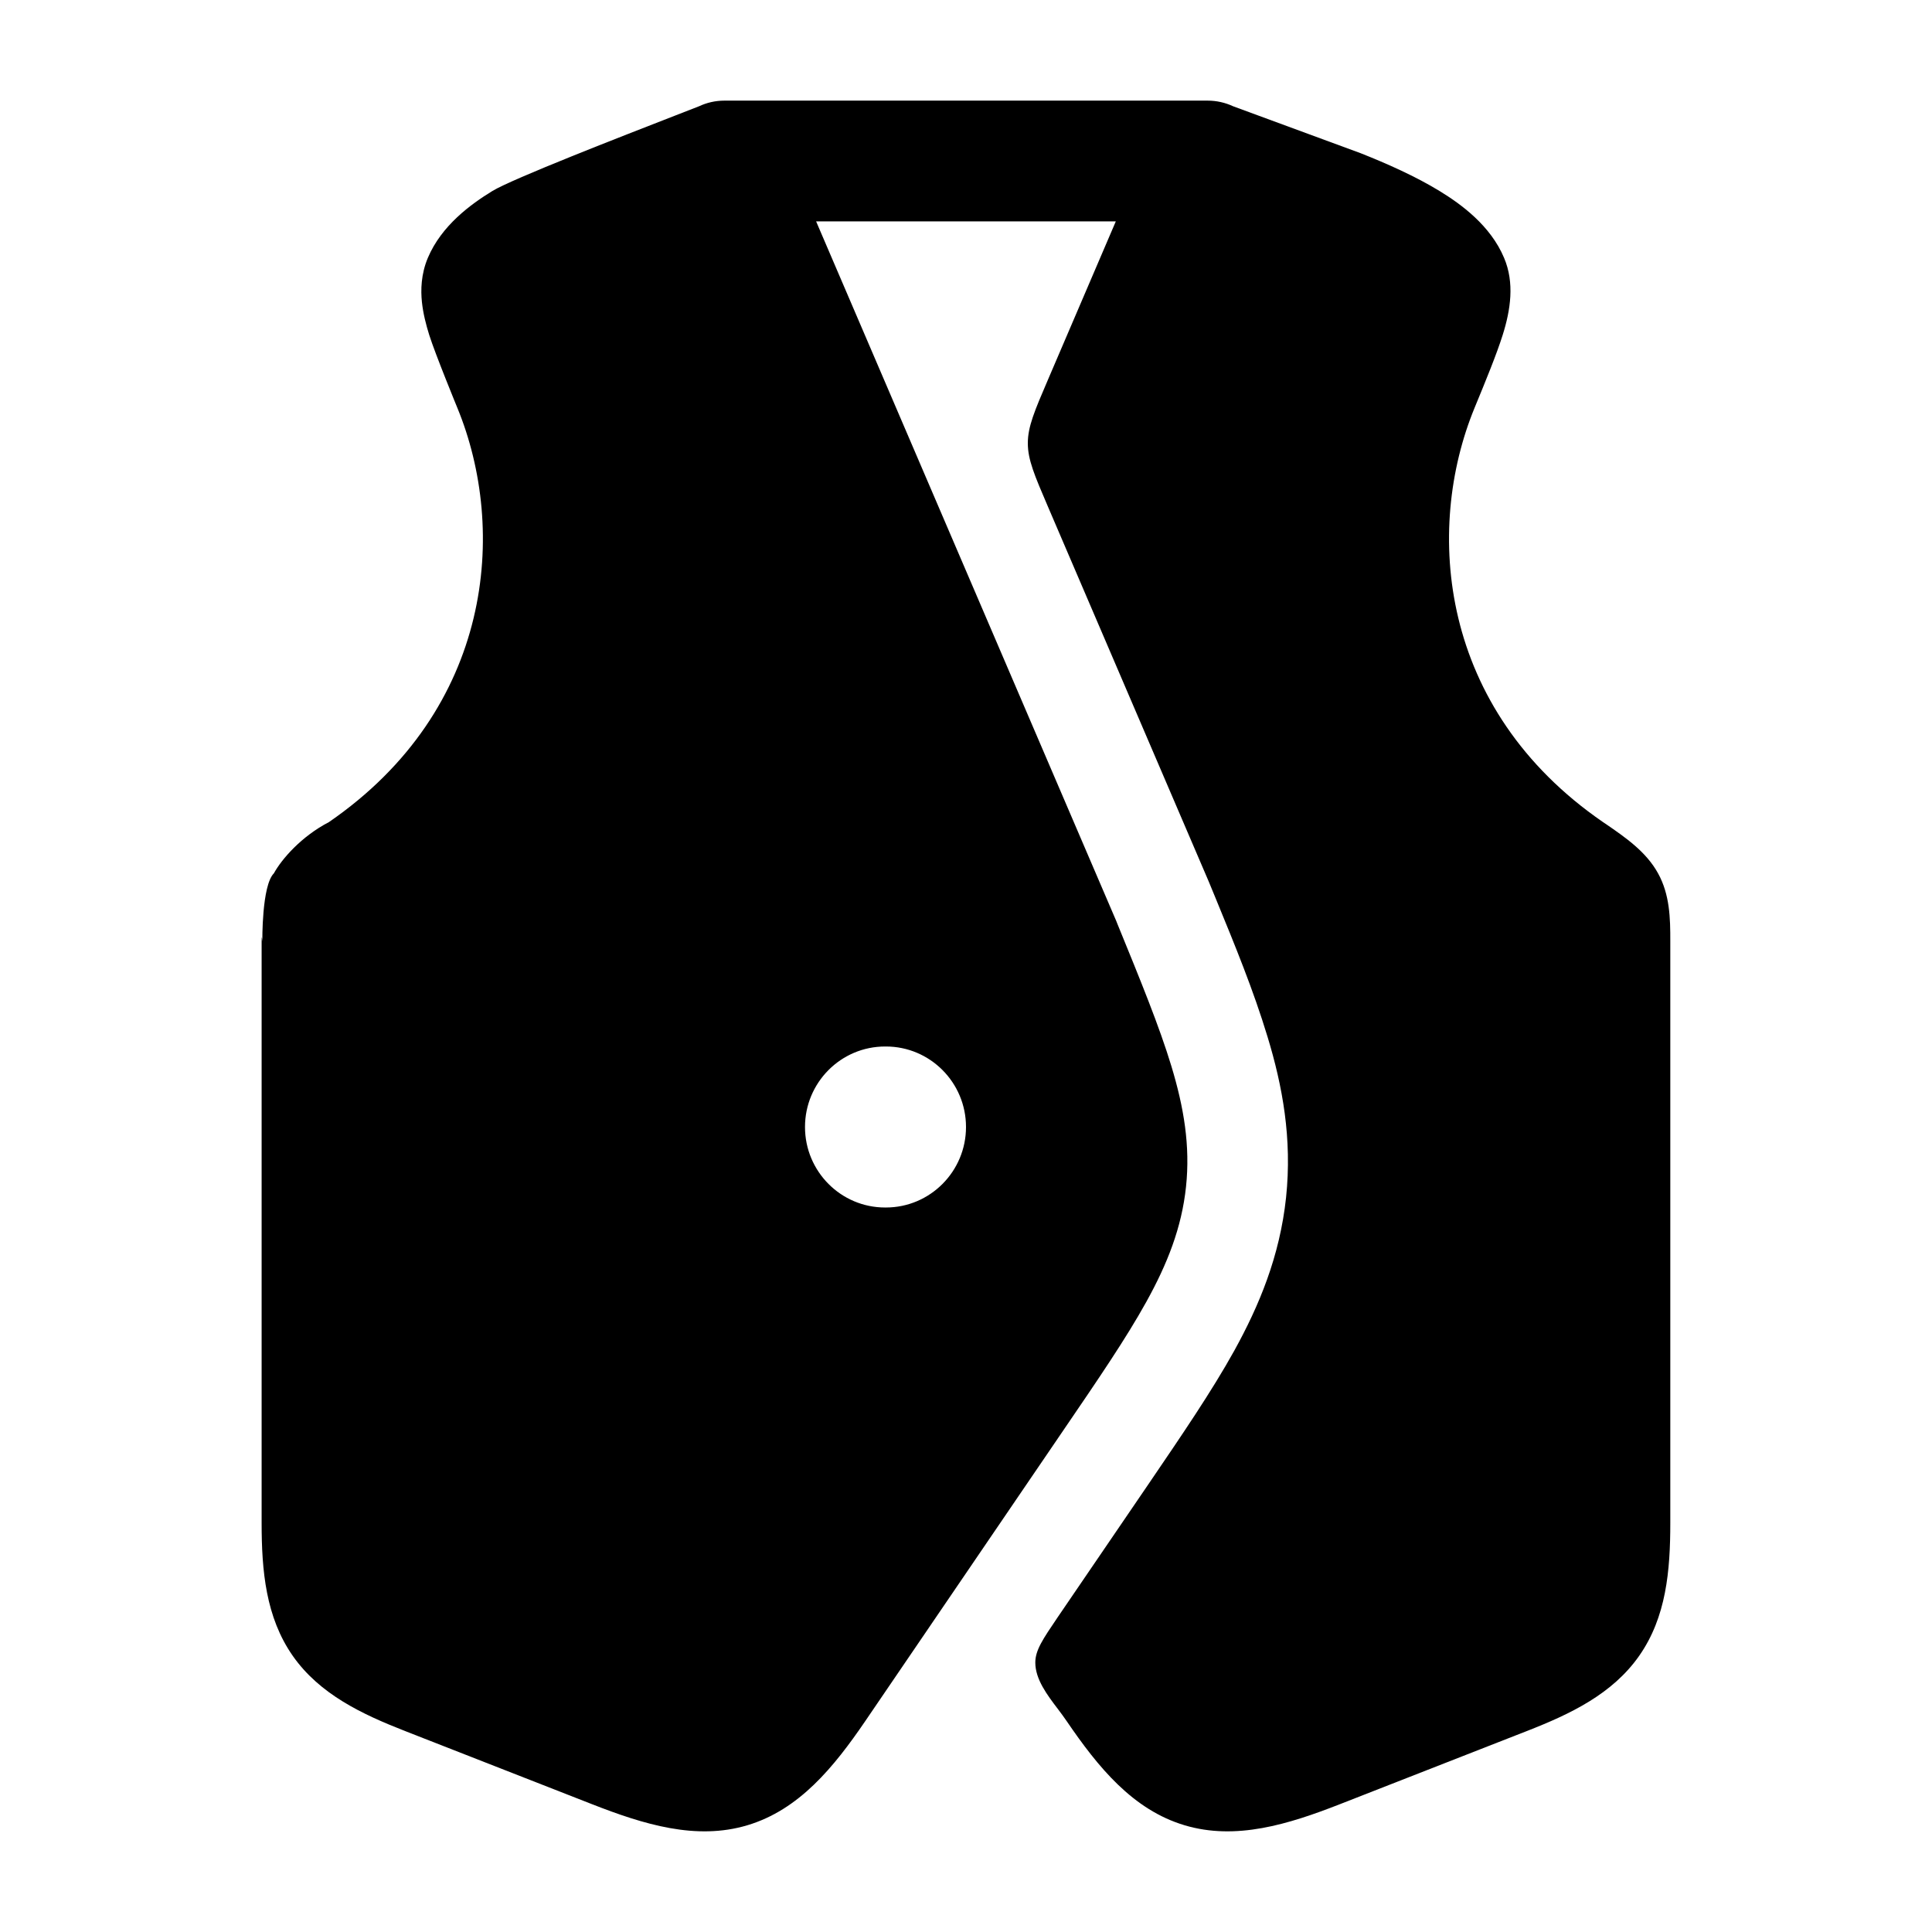 <svg width="24" height="24" viewBox="0 0 24 24" xmlns="http://www.w3.org/2000/svg">
    <path fill-rule="evenodd" clip-rule="evenodd" d="M14.999 1.25H9H9C8.887 1.25 8.78 1.275 8.684 1.32C8.625 1.343 8.521 1.384 8.386 1.436C7.731 1.691 6.363 2.222 6.116 2.373C5.848 2.537 5.485 2.801 5.315 3.203C5.229 3.407 5.226 3.605 5.241 3.75C5.256 3.895 5.293 4.036 5.332 4.161C5.407 4.399 5.682 5.068 5.682 5.068C6.303 6.579 6.129 8.807 4.085 10.213C3.744 10.39 3.5 10.671 3.402 10.849C3.25 11.001 3.259 11.694 3.259 11.694C3.259 11.694 3.25 11.584 3.25 11.694L3.25 18.919C3.25 19.512 3.301 20.089 3.637 20.57C3.97 21.045 4.493 21.293 5.033 21.504L7.356 22.413C7.995 22.663 8.647 22.865 9.284 22.674C9.927 22.482 10.358 21.953 10.75 21.378L13.21 17.767C13.639 17.138 13.99 16.624 14.24 16.172C14.501 15.701 14.679 15.252 14.733 14.743C14.787 14.234 14.707 13.758 14.551 13.243C14.402 12.751 14.167 12.177 13.88 11.475L13.867 11.442L10.138 2.75H13.861L13.018 4.717C12.851 5.106 12.768 5.3 12.768 5.506C12.768 5.711 12.851 5.905 13.018 6.294L15.015 10.95L15.107 11.173C15.338 11.735 15.57 12.299 15.746 12.88C15.931 13.488 16.053 14.142 15.976 14.875C15.898 15.608 15.64 16.222 15.333 16.778C15.055 17.28 14.676 17.835 14.269 18.433L13.139 20.09C12.954 20.363 12.861 20.499 12.861 20.653C12.861 20.861 13.009 21.056 13.143 21.232L13.143 21.232C13.181 21.282 13.217 21.331 13.249 21.378C13.641 21.953 14.072 22.482 14.715 22.674C15.352 22.865 16.004 22.663 16.643 22.413L18.966 21.504C19.507 21.293 20.029 21.045 20.362 20.57C20.699 20.089 20.749 19.512 20.749 18.919L20.749 11.694C20.75 11.402 20.742 11.111 20.597 10.849C20.449 10.58 20.194 10.405 19.947 10.235L19.914 10.213C17.87 8.807 17.696 6.579 18.317 5.068C18.457 4.729 18.592 4.399 18.667 4.161C18.765 3.85 18.816 3.513 18.684 3.203C18.515 2.801 18.151 2.537 17.883 2.373C17.585 2.191 17.233 2.034 16.902 1.903L15.318 1.32C15.221 1.275 15.114 1.25 15 1.25H14.999H14.999ZM10.995 13C10.446 13 10 13.448 10 14C10 14.552 10.446 15 10.995 15H11.005C11.554 15 12 14.552 12 14C12 13.448 11.554 13 11.005 13H10.995Z"/>
</svg>
